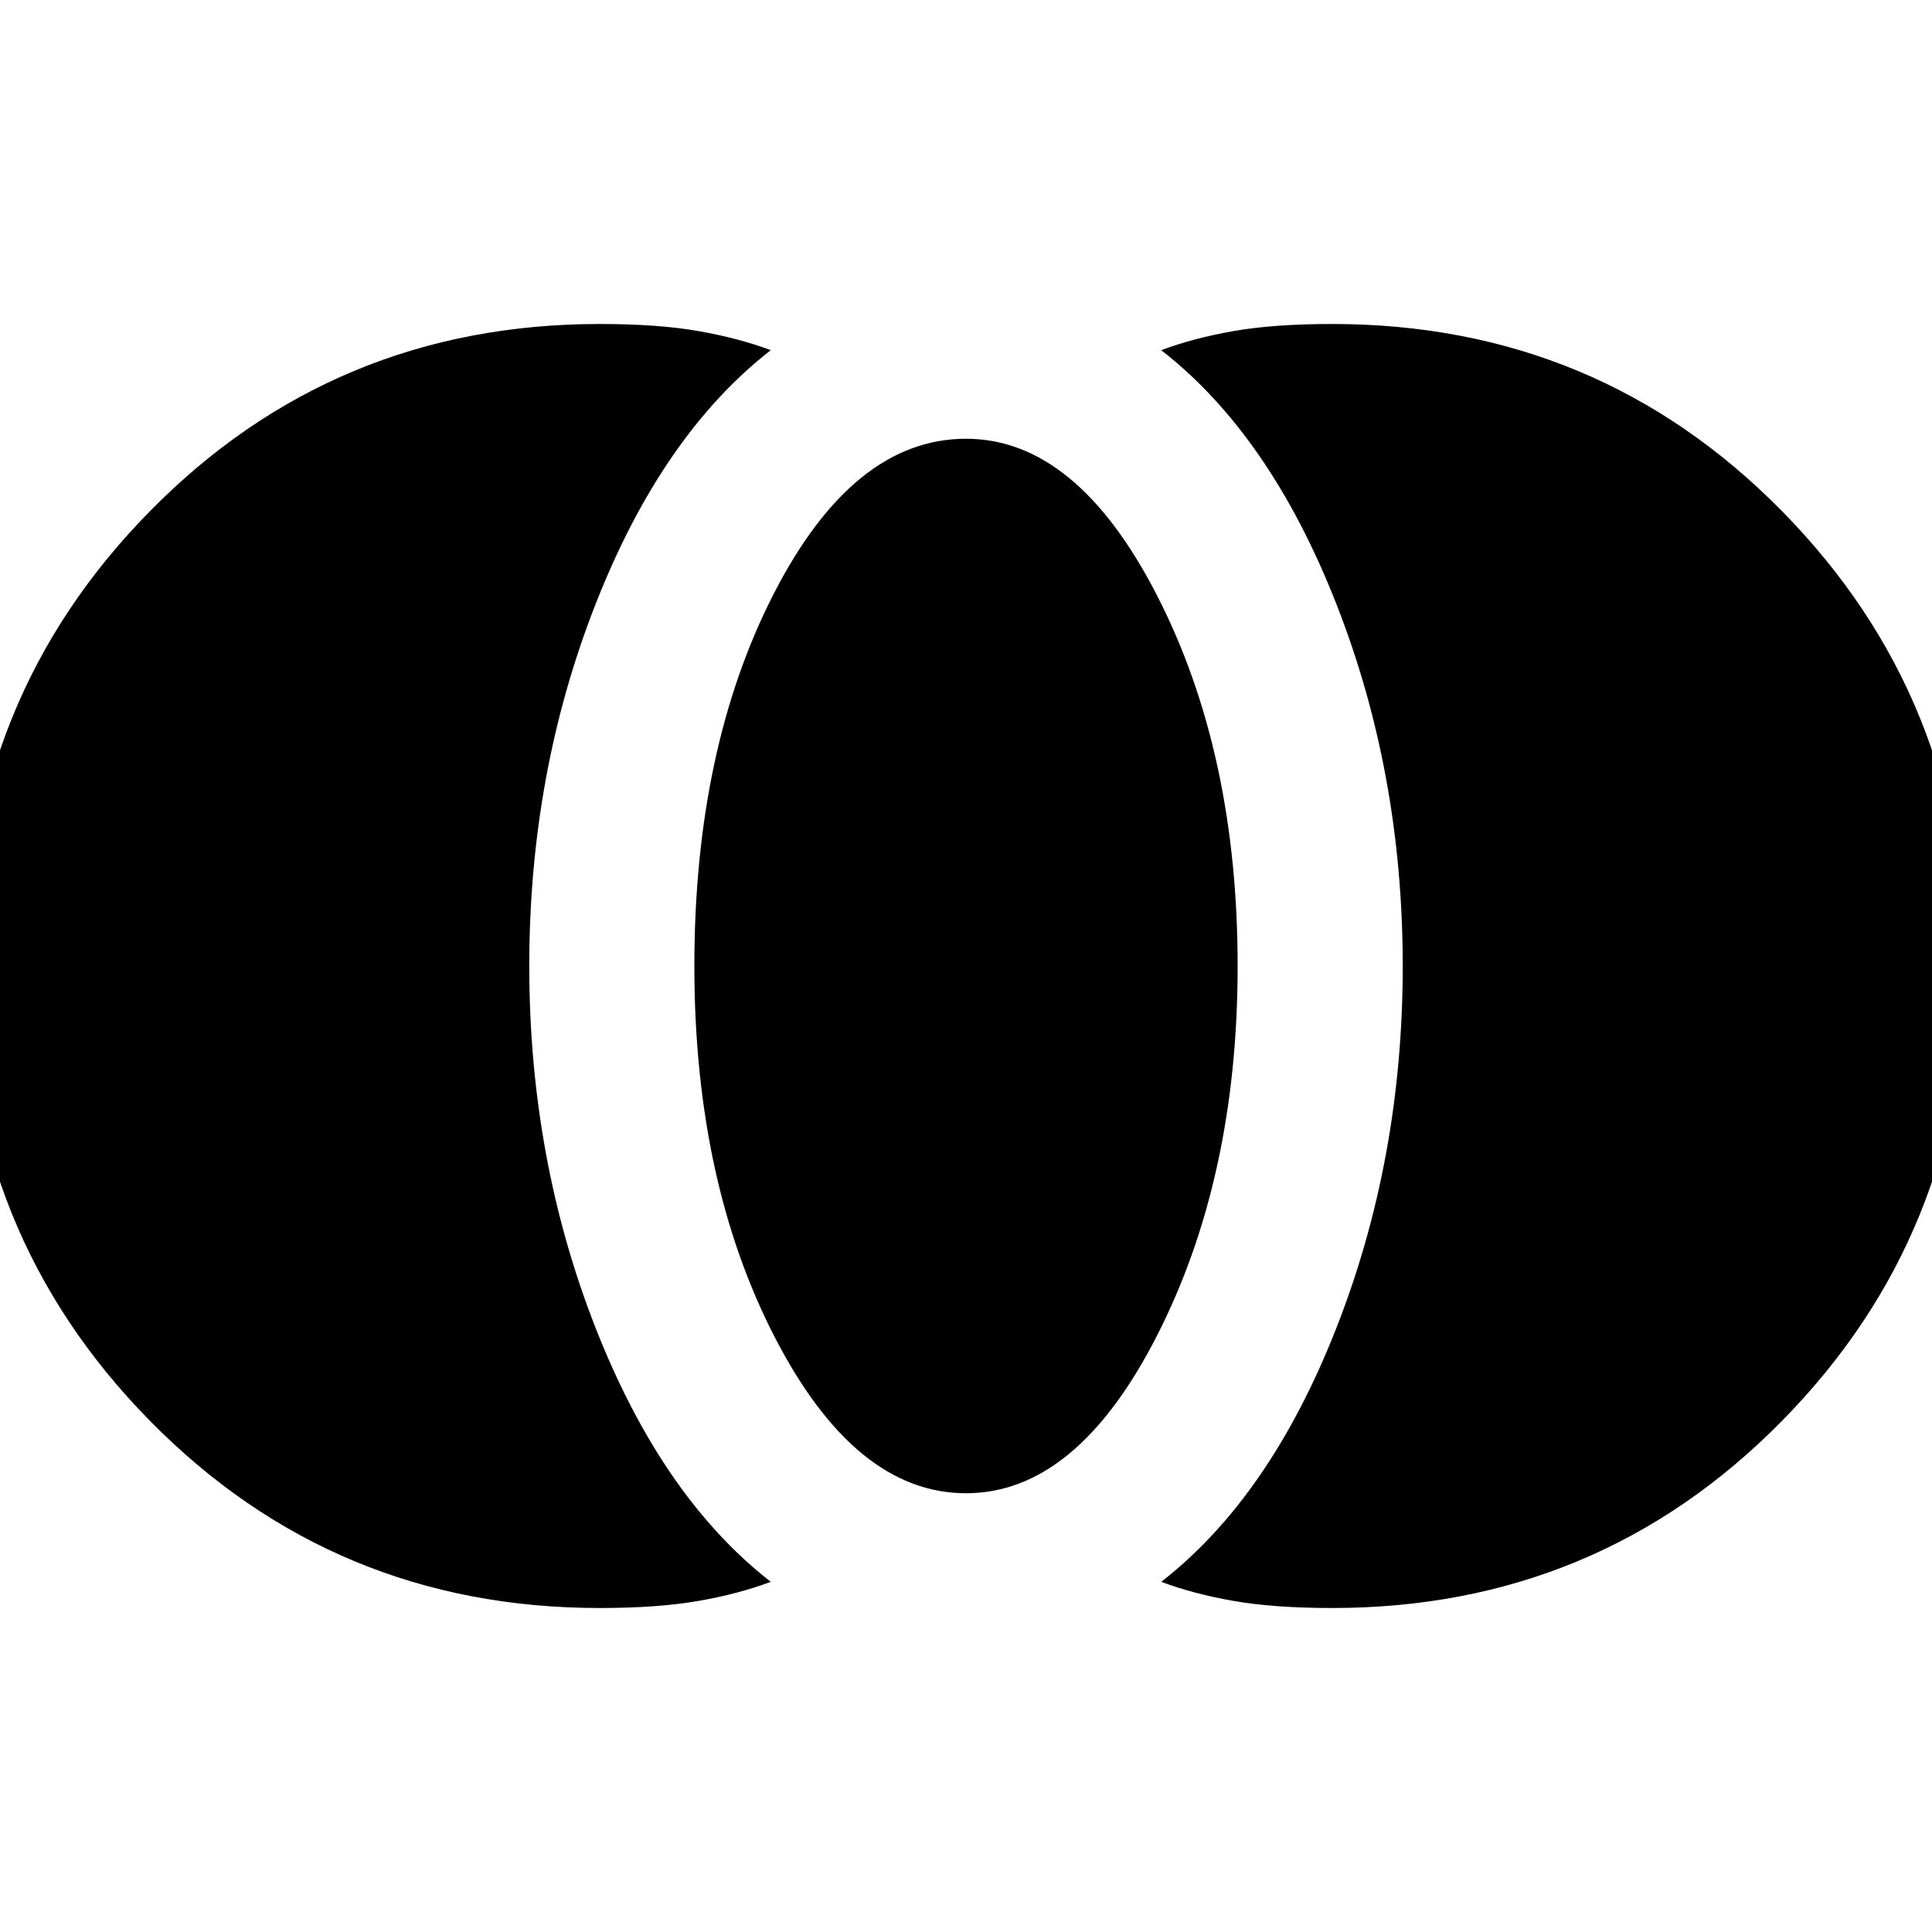 <svg xmlns="http://www.w3.org/2000/svg" height="20" width="20"><path d="M13.792 16.646q-.604 0-1.021-.073-.417-.073-.75-.198 1.125-.875 1.812-2.625.688-1.75.688-3.75t-.688-3.75q-.687-1.75-1.812-2.625.333-.125.75-.198.417-.073 1.021-.073 2.75 0 4.656 1.938Q20.354 7.229 20.354 10t-1.906 4.708q-1.906 1.938-4.656 1.938ZM10 15.458q-1.146 0-1.979-1.614-.833-1.615-.833-3.844 0-2.25.822-3.854.823-1.604 1.99-1.604 1.146 0 1.979 1.625.833 1.625.833 3.833 0 2.188-.833 3.823-.833 1.635-1.979 1.635Zm-3.792 1.188q-2.75 0-4.656-1.938Q-.354 12.771-.354 10t1.906-4.708q1.906-1.938 4.656-1.938.604 0 1.021.073.417.073.75.198Q6.854 4.5 6.167 6.25 5.479 8 5.479 10t.688 3.75q.687 1.75 1.812 2.625-.333.125-.75.198-.417.073-1.021.073Z"/></svg>